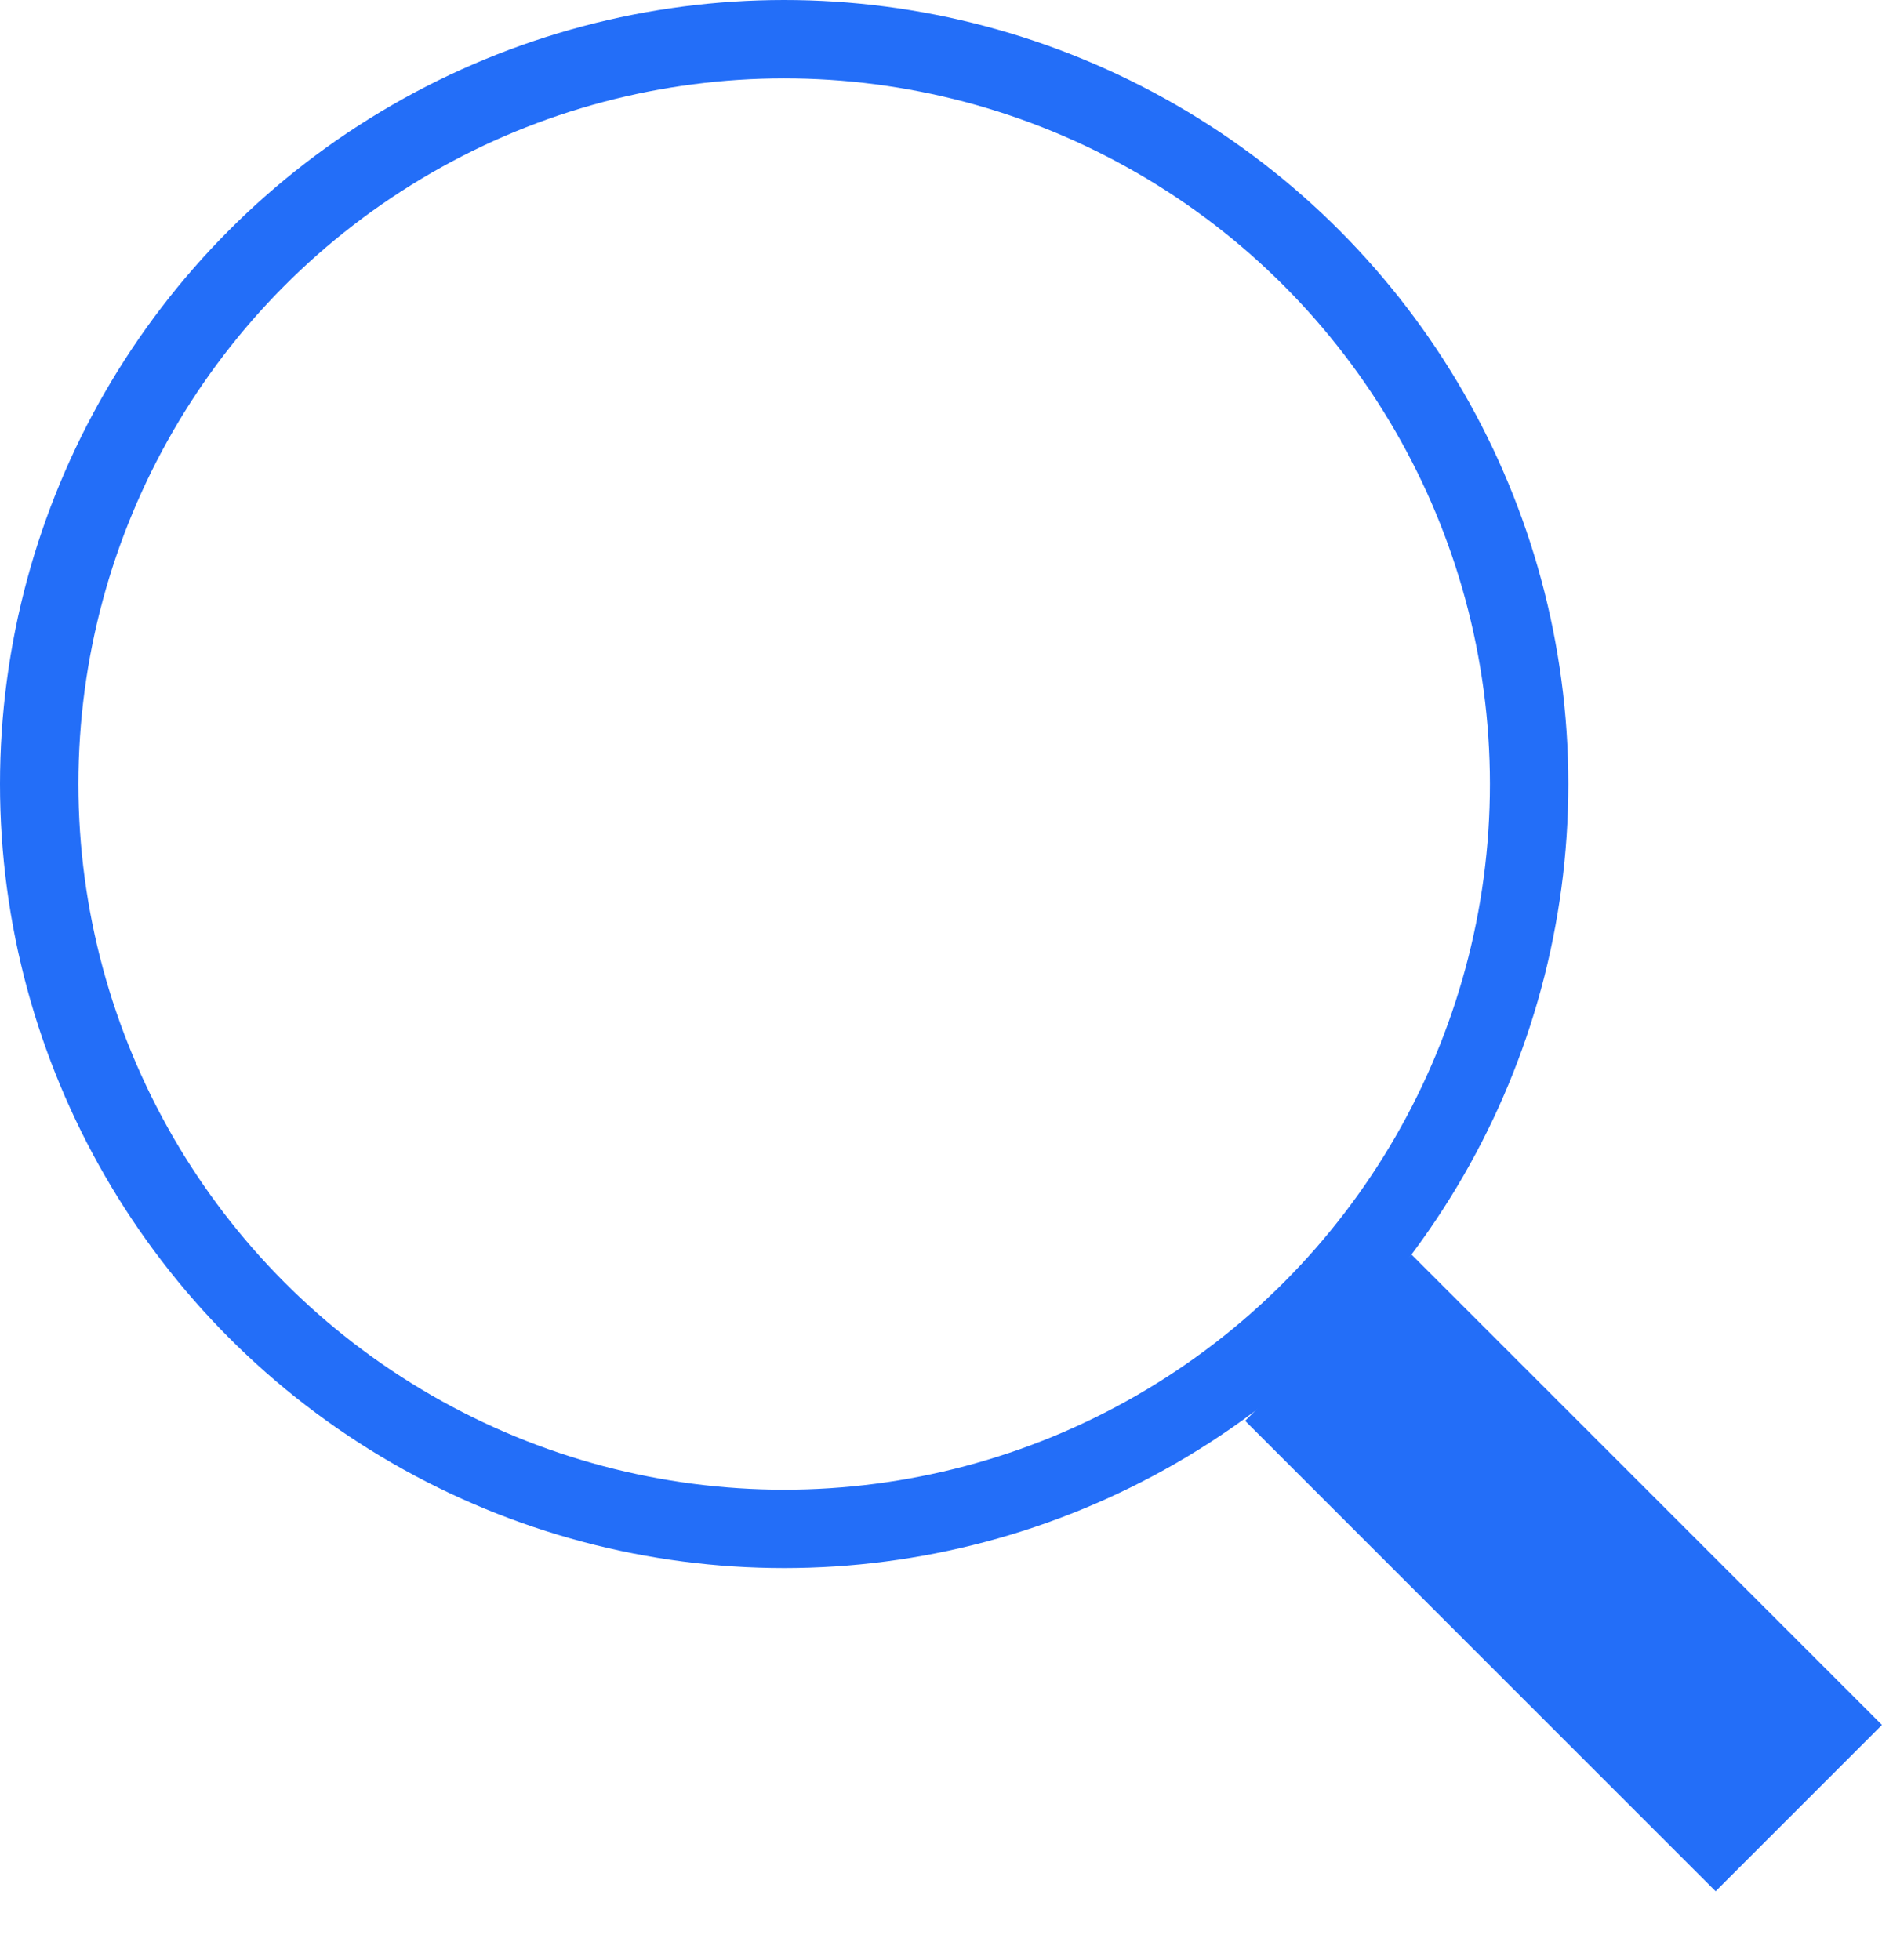 <svg width="24" height="25" viewBox="0 0 24 25" fill="none" xmlns="http://www.w3.org/2000/svg">
<circle cx="10" cy="10" r="9.5" stroke="#236EF8"/>
<line x1="22.939" y1="23.061" x2="16.939" y2="17.061" stroke="#236EF8" stroke-width="3"/>
</svg>
